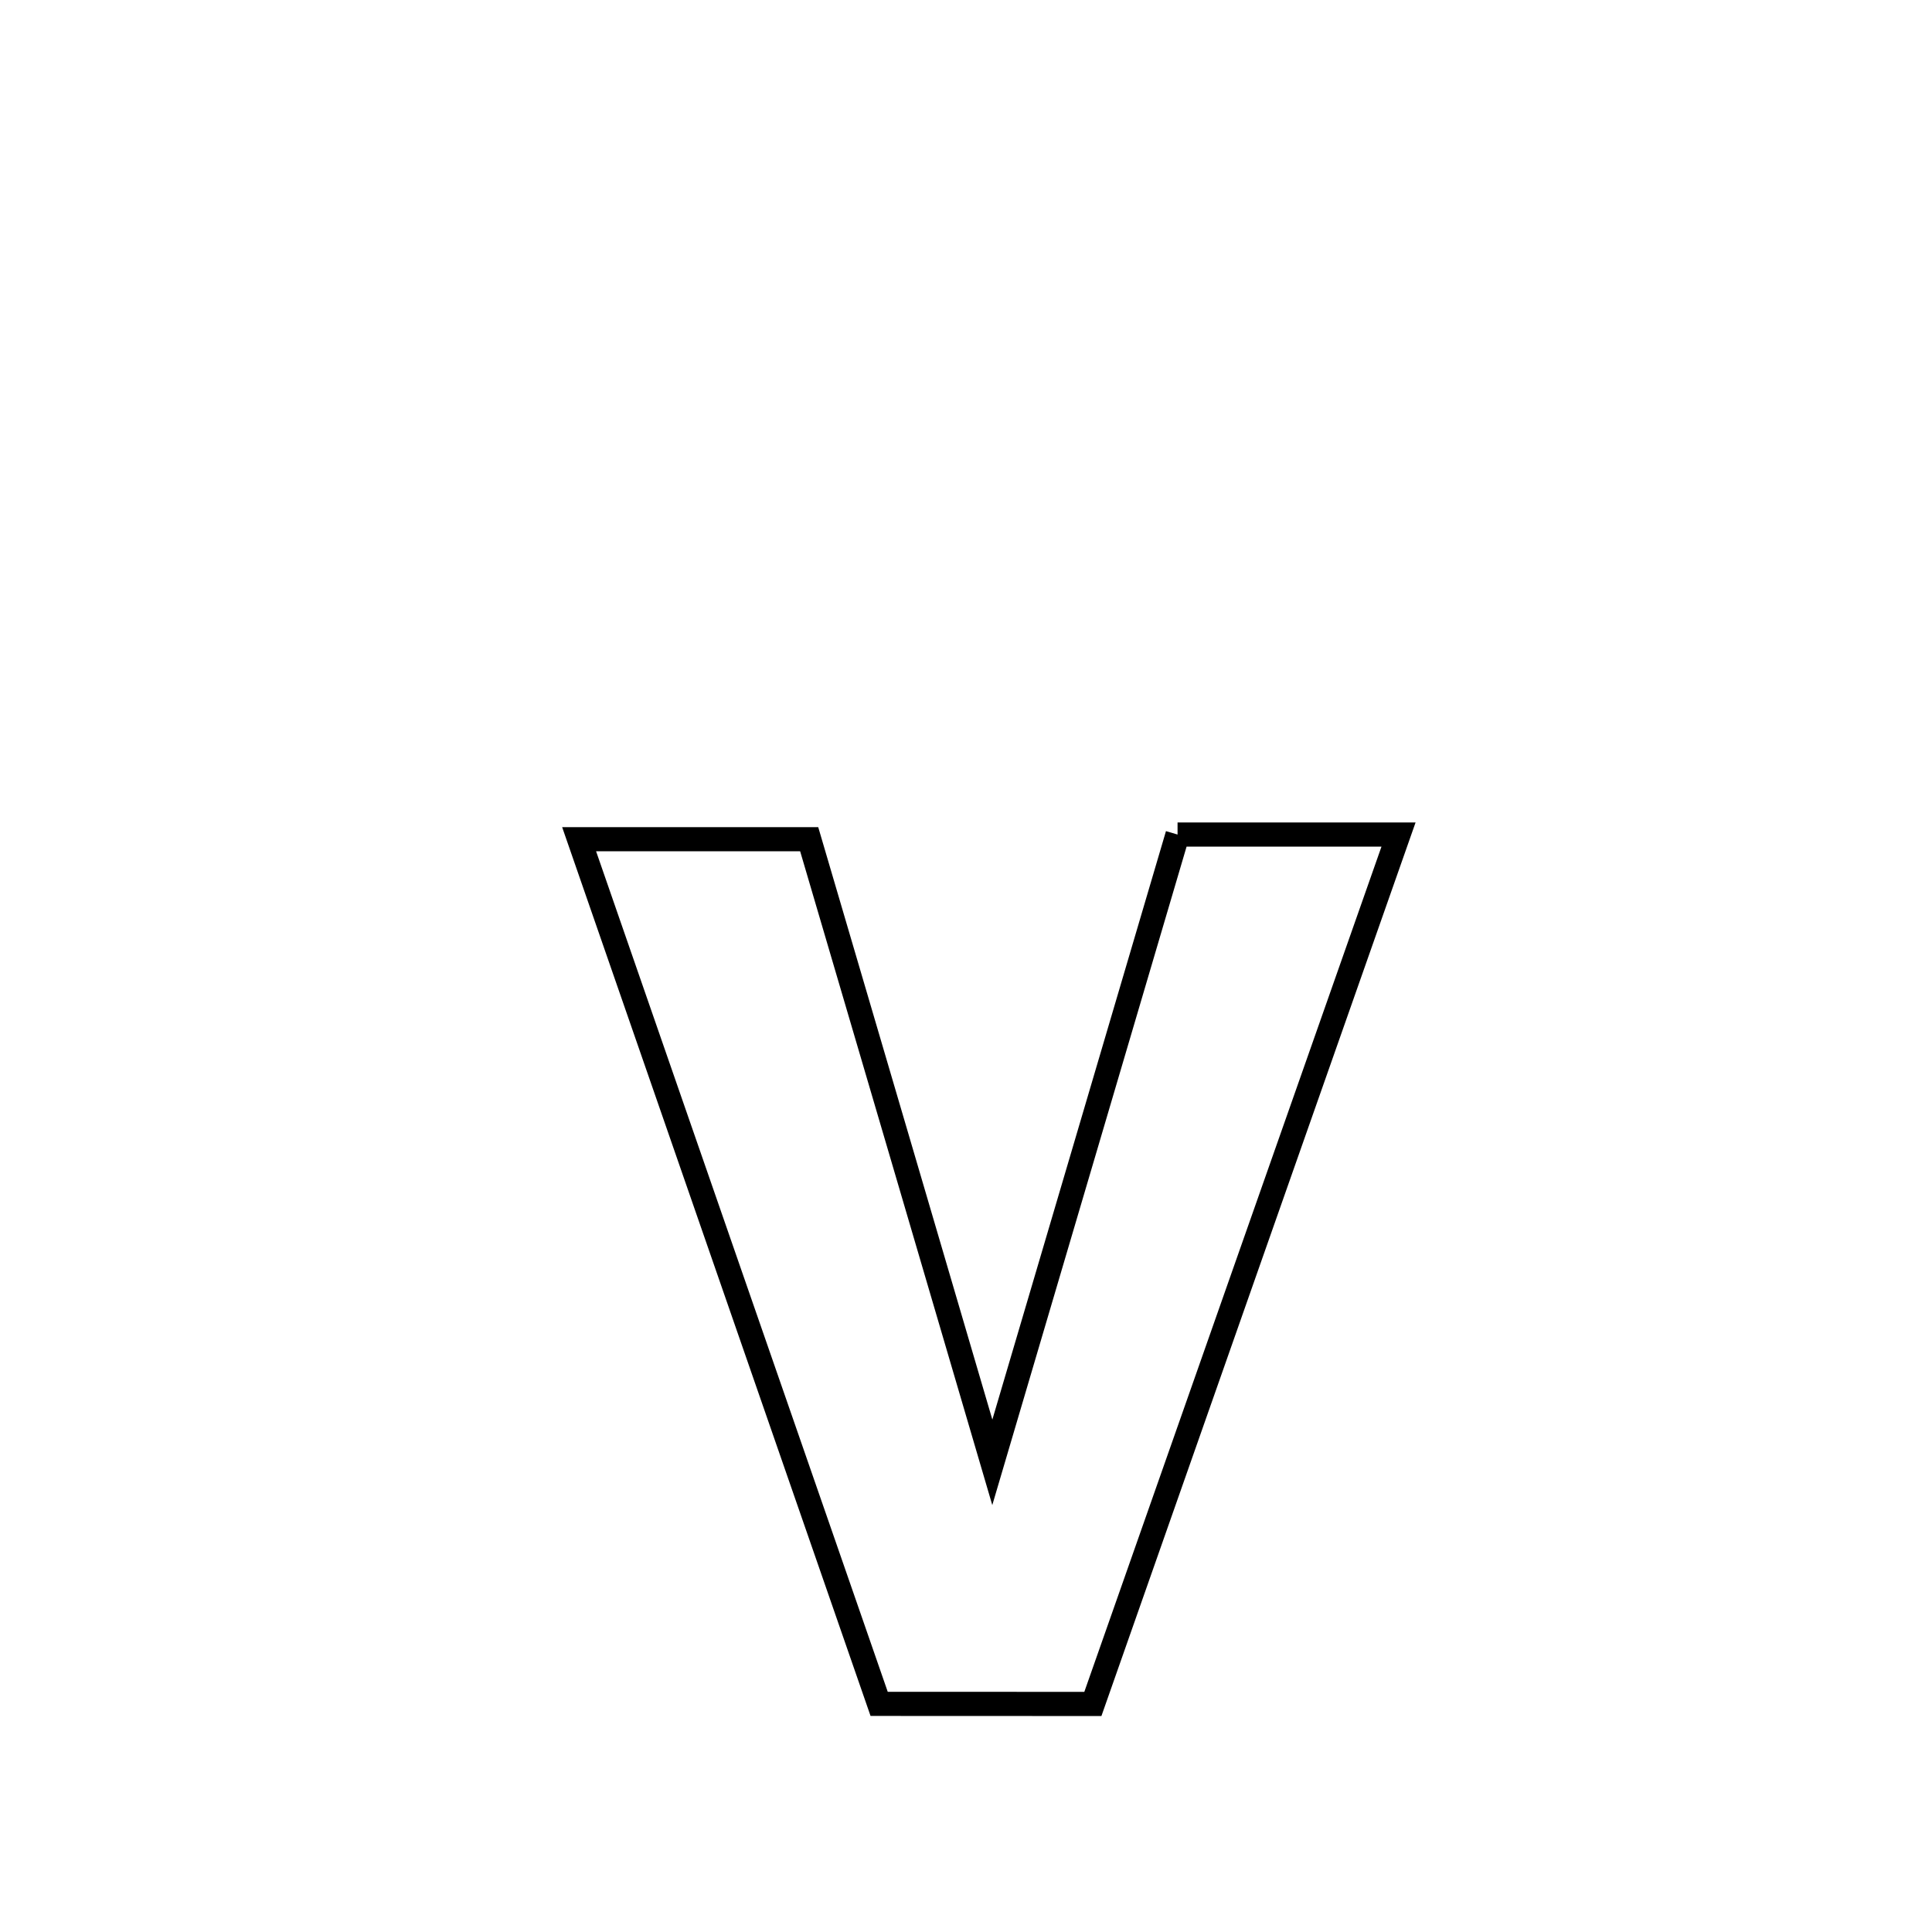 <svg xmlns="http://www.w3.org/2000/svg" viewBox="0.0 0.0 24.0 24.0" height="200px" width="200px"><path fill="none" stroke="black" stroke-width=".3" stroke-opacity="1.0"  filling="0" d="M14.628 10.367 L14.628 10.367 C15.543 10.367 16.458 10.367 17.373 10.367 L17.373 10.367 C16.74 12.167 16.107 13.967 15.474 15.767 C14.842 17.567 14.209 19.367 13.576 21.167 L13.576 21.167 C12.871 21.166 11.629 21.166 10.921 21.166 L10.921 21.166 C10.3 19.376 9.679 17.586 9.057 15.795 C8.436 14.005 7.815 12.215 7.194 10.425 L7.194 10.425 C7.232 10.425 10.048 10.425 10.052 10.425 L10.052 10.425 C10.431 11.715 10.811 13.005 11.19 14.295 C11.569 15.585 11.948 16.876 12.327 18.166 L12.327 18.166 C12.711 16.866 13.094 15.566 13.478 14.266 C13.861 12.966 14.245 11.666 14.628 10.367 L14.628 10.367"></path></svg>